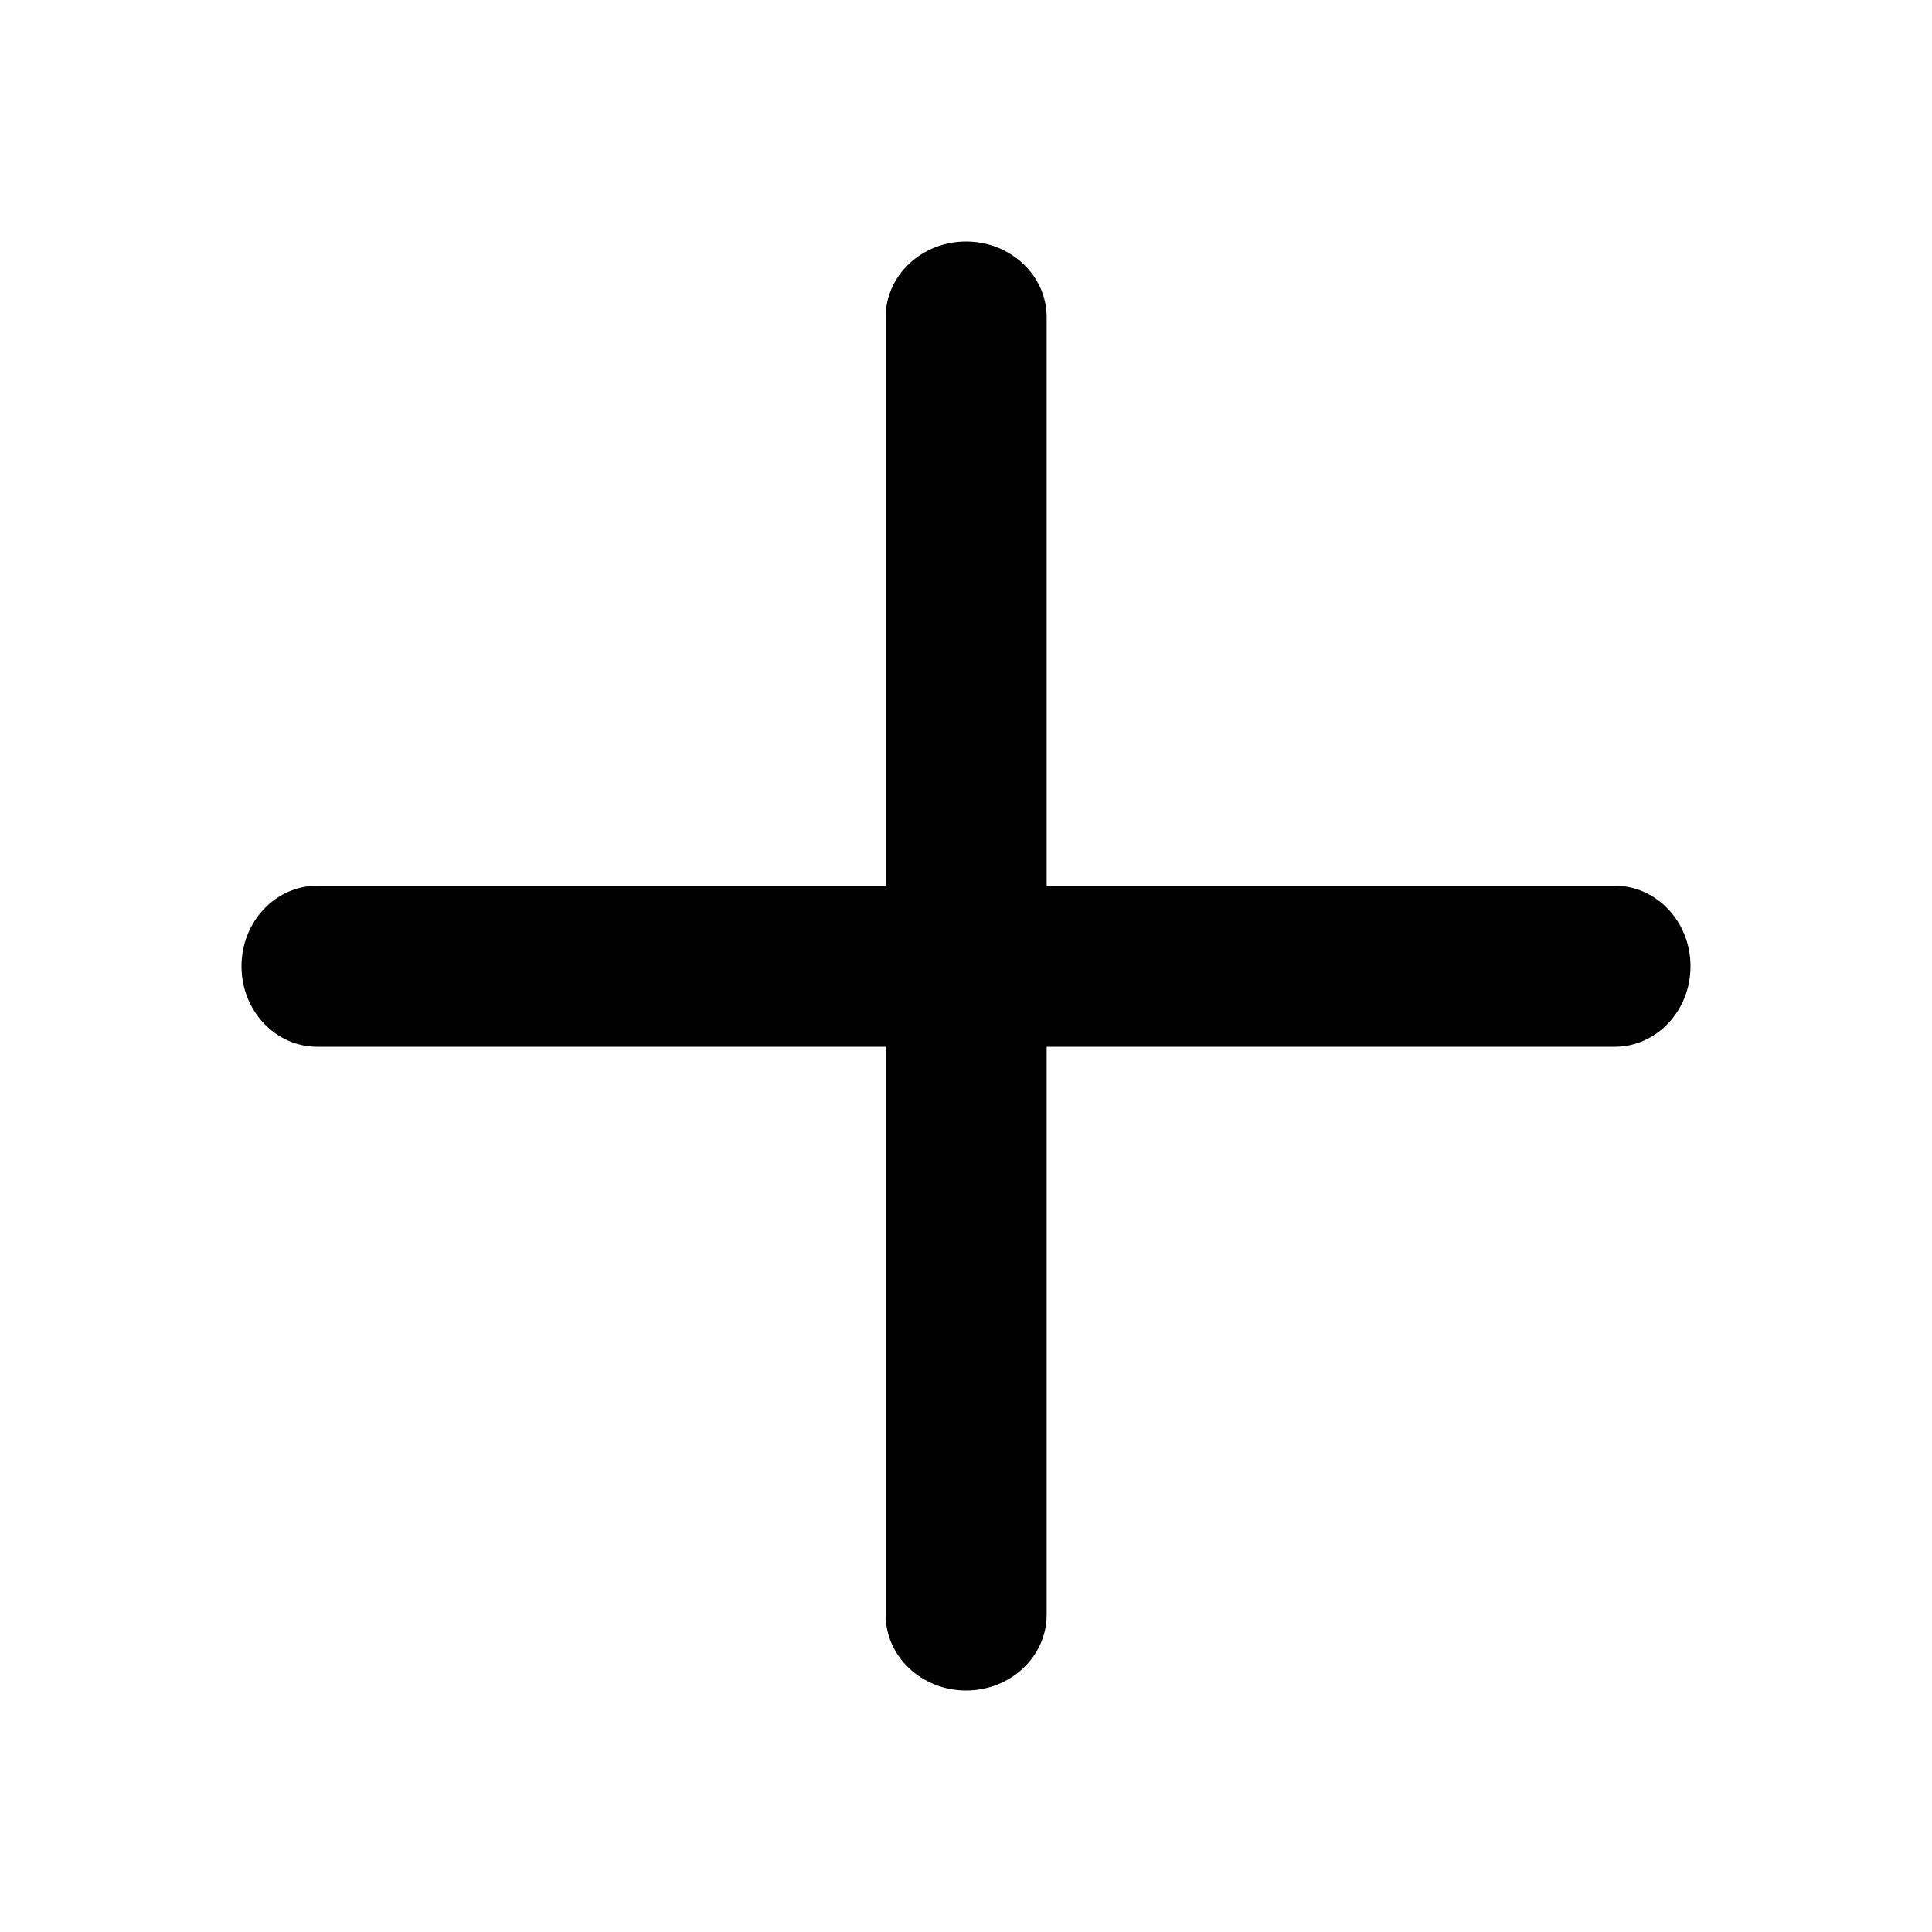 <svg width="20" height="20" viewBox="0 0 20 20" fill="none" xmlns="http://www.w3.org/2000/svg">
<path fill-rule="evenodd" clip-rule="evenodd" d="M10.001 17.5C9.541 17.5 9.168 17.149 9.168 16.716L9.168 3.284C9.168 2.851 9.541 2.5 10.001 2.5C10.461 2.5 10.835 2.851 10.835 3.284L10.835 16.716C10.835 17.149 10.461 17.5 10.001 17.5Z" fill="black"/>
<path fill-rule="evenodd" clip-rule="evenodd" d="M17.5 10.003C17.5 10.463 17.149 10.836 16.716 10.836L3.284 10.836C2.851 10.836 2.5 10.463 2.5 10.003C2.5 9.542 2.851 9.169 3.284 9.169L16.716 9.169C17.149 9.169 17.5 9.542 17.5 10.003Z" fill="black"/>
</svg>
